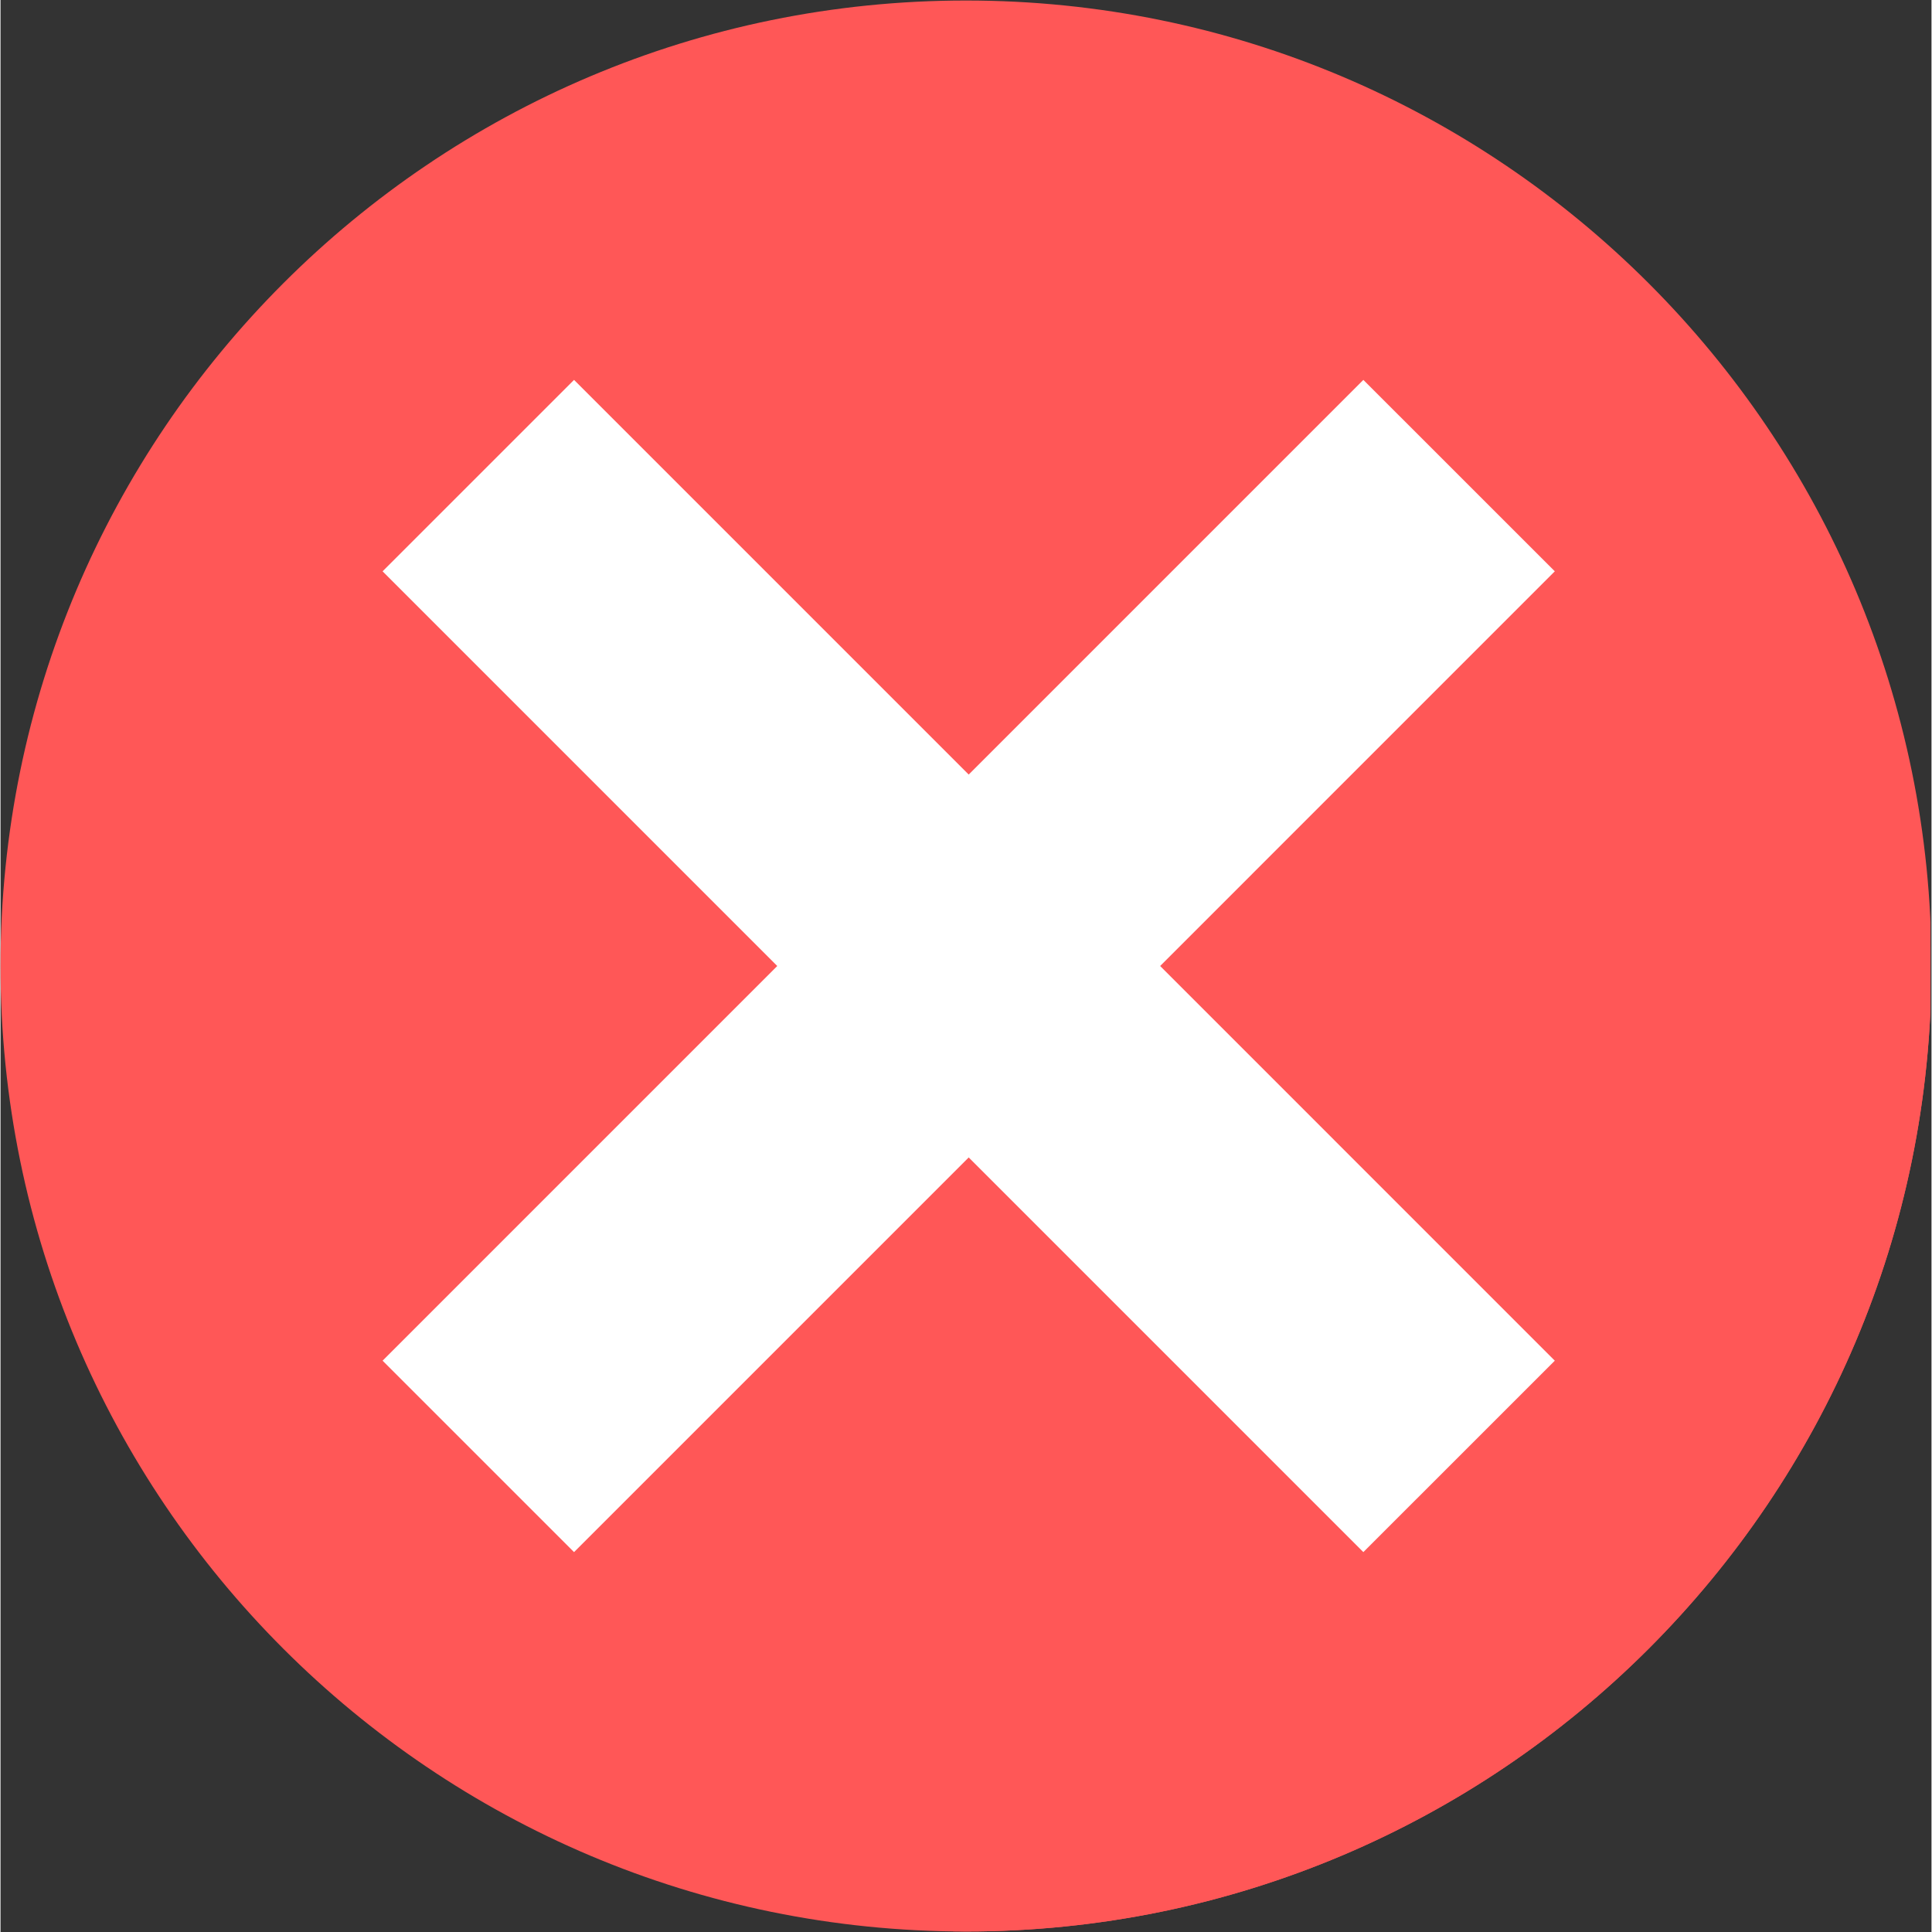 <svg xmlns="http://www.w3.org/2000/svg" xmlns:xlink="http://www.w3.org/1999/xlink" width="200" zoomAndPan="magnify" viewBox="0 0 224.88 225" height="200" preserveAspectRatio="xMidYMid meet" version="1.0"><rect x="0" y="0" width="224.88" height="225" fill="#333333" stroke="none"/><defs><clipPath id="f8af86fde0"><path d="M 0 0.059 L 224.762 0.059 L 224.762 224.938 L 0 224.938 Z M 0 0.059 " clip-rule="nonzero"/></clipPath><clipPath id="239490f7b3"><path d="M 66 66 L 224.762 66 L 224.762 224.938 L 66 224.938 Z M 66 66 " clip-rule="nonzero"/></clipPath></defs><g clip-path="url(#f8af86fde0)"><path fill="#ff5757" d="M 0 112.5 C 0 174.598 50.34 224.941 112.441 224.941 C 174.539 224.941 224.879 174.598 224.879 112.5 C 224.879 50.402 174.539 0.059 112.441 0.059 C 50.34 0.059 0 50.402 0 112.5 " fill-opacity="1" fill-rule="nonzero"/></g><g clip-path="url(#239490f7b3)"><path fill="#ff5757" d="M 112.441 224.941 C 111.941 224.941 111.449 224.926 110.953 224.922 L 66.793 180.758 L 181.012 66.535 L 224.855 110.379 C 224.867 111.086 224.879 111.793 224.879 112.5 C 224.879 174.598 174.539 224.941 112.441 224.941 " fill-opacity="1" fill-rule="nonzero"/></g><path fill="#ffffff" d="M 66.793 180.758 L 44.496 158.465 L 158.715 44.242 L 181.012 66.535 L 66.793 180.758 " fill-opacity="1" fill-rule="nonzero"/><path fill="#ffffff" d="M 181.012 158.465 L 158.715 180.758 L 44.496 66.535 L 66.793 44.242 L 181.012 158.465 " fill-opacity="1" fill-rule="nonzero"/></svg>